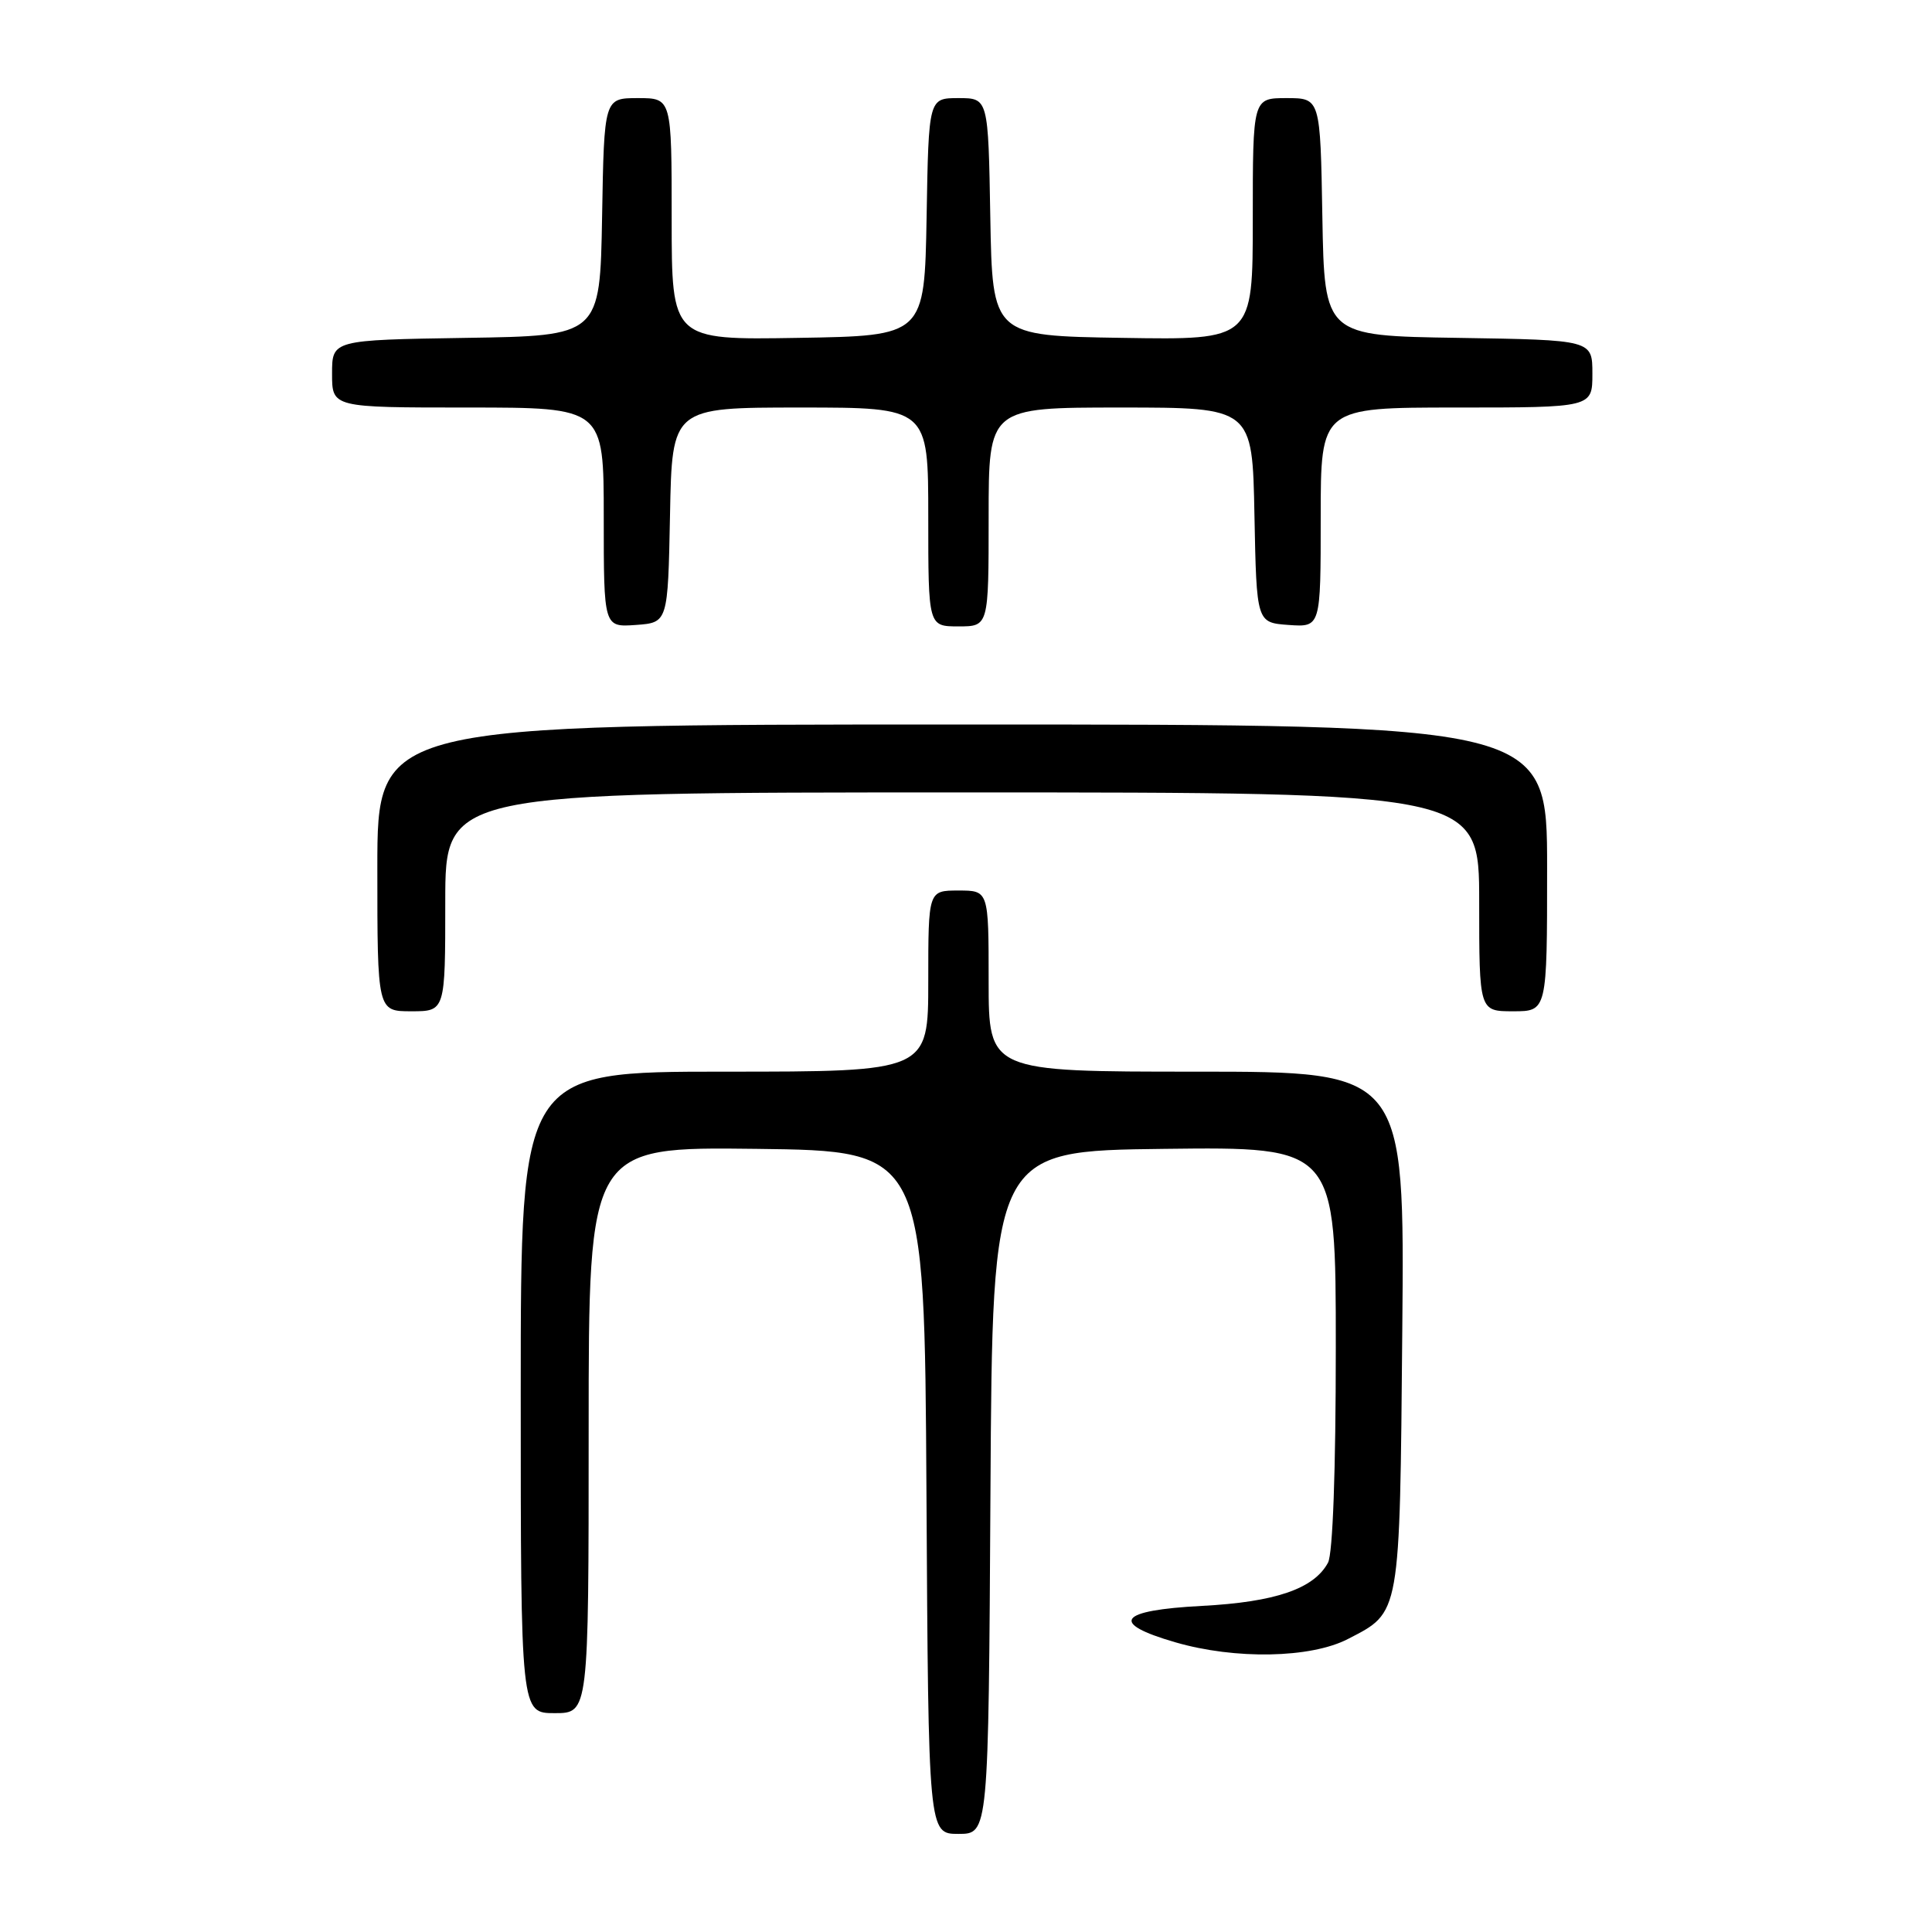 <?xml version="1.0" encoding="UTF-8" standalone="no"?>
<!DOCTYPE svg PUBLIC "-//W3C//DTD SVG 1.1//EN" "http://www.w3.org/Graphics/SVG/1.1/DTD/svg11.dtd" >
<svg xmlns="http://www.w3.org/2000/svg" xmlns:xlink="http://www.w3.org/1999/xlink" version="1.1" viewBox="0 0 256 256">
 <g >
 <path fill="currentColor"
d=" M 131.24 197.75 C 131.50 152.50 131.50 152.50 154.25 152.23 C 177.00 151.96 177.00 151.96 177.00 178.55 C 177.00 194.87 176.60 205.87 175.97 207.06 C 174.11 210.52 169.00 212.28 159.26 212.79 C 148.18 213.37 146.94 215.06 155.73 217.61 C 163.67 219.92 173.66 219.73 178.60 217.18 C 185.60 213.56 185.47 214.36 185.81 176.25 C 186.12 142.00 186.12 142.00 158.56 142.00 C 131.00 142.00 131.00 142.00 131.00 130.00 C 131.00 118.00 131.00 118.00 127.00 118.00 C 123.00 118.00 123.00 118.00 123.00 130.00 C 123.00 142.00 123.00 142.00 96.00 142.00 C 69.00 142.00 69.00 142.00 69.00 184.50 C 69.00 227.00 69.00 227.00 73.50 227.00 C 78.00 227.00 78.00 227.00 78.00 189.48 C 78.00 151.96 78.00 151.96 100.25 152.23 C 122.50 152.50 122.50 152.50 122.76 197.75 C 123.02 243.00 123.02 243.00 127.00 243.00 C 130.98 243.00 130.98 243.00 131.24 197.75 Z  M 59.00 119.50 C 59.00 105.00 59.00 105.00 127.50 105.00 C 196.00 105.00 196.00 105.00 196.00 119.50 C 196.00 134.00 196.00 134.00 200.50 134.00 C 205.00 134.00 205.00 134.00 205.00 115.00 C 205.00 96.00 205.00 96.00 127.50 96.00 C 50.00 96.00 50.00 96.00 50.00 115.00 C 50.00 134.00 50.00 134.00 54.50 134.00 C 59.00 134.00 59.00 134.00 59.00 119.50 Z  M 88.78 68.25 C 89.05 54.00 89.05 54.00 106.03 54.00 C 123.00 54.00 123.00 54.00 123.00 68.50 C 123.00 83.00 123.00 83.00 127.00 83.00 C 131.00 83.00 131.00 83.00 131.00 68.50 C 131.00 54.00 131.00 54.00 148.47 54.00 C 165.95 54.00 165.95 54.00 166.22 68.25 C 166.50 82.50 166.50 82.50 170.75 82.81 C 175.00 83.11 175.00 83.11 175.00 68.56 C 175.00 54.00 175.00 54.00 193.00 54.00 C 211.00 54.00 211.00 54.00 211.00 49.52 C 211.00 45.05 211.00 45.05 193.25 44.77 C 175.50 44.50 175.50 44.50 175.22 28.75 C 174.95 13.00 174.95 13.00 170.47 13.00 C 166.00 13.00 166.00 13.00 166.00 29.02 C 166.00 45.05 166.00 45.05 148.75 44.77 C 131.50 44.50 131.50 44.50 131.22 28.75 C 130.95 13.00 130.95 13.00 127.00 13.00 C 123.05 13.00 123.05 13.00 122.78 28.75 C 122.50 44.50 122.50 44.50 105.75 44.77 C 89.00 45.05 89.00 45.05 89.00 29.02 C 89.00 13.00 89.00 13.00 84.53 13.00 C 80.05 13.00 80.05 13.00 79.78 28.75 C 79.50 44.50 79.50 44.50 61.75 44.77 C 44.00 45.05 44.00 45.05 44.00 49.52 C 44.00 54.00 44.00 54.00 62.00 54.00 C 80.00 54.00 80.00 54.00 80.00 68.56 C 80.00 83.11 80.00 83.11 84.25 82.81 C 88.50 82.50 88.50 82.50 88.78 68.25 Z "/>
</g>
</svg>